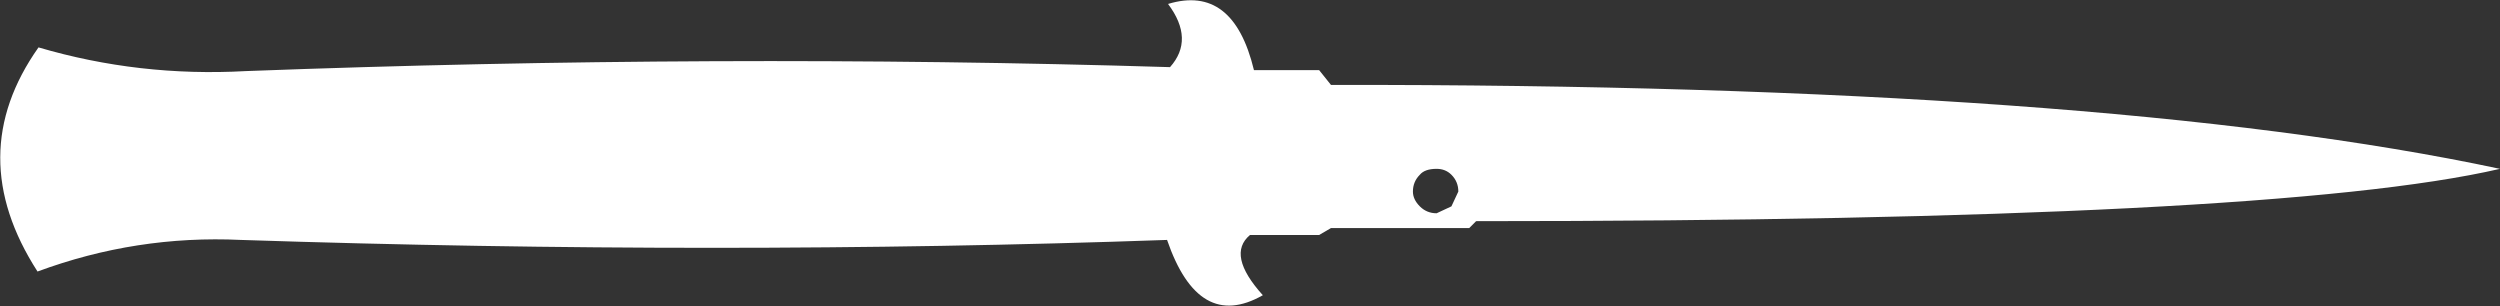 <?xml version="1.0" encoding="UTF-8" standalone="no"?>
<svg xmlns:xlink="http://www.w3.org/1999/xlink" height="15.5px" width="126.6px" xmlns="http://www.w3.org/2000/svg">
  <rect width="100%" height="100%" fill="#333333" stroke="none"/>
  <g transform="matrix(1.0, 0.0, 0.0, 1.0, 0.0, 0.0)">
    <path d="M71.9 8.85 Q71.55 9.2 71.55 9.7 71.55 10.1 71.9 10.45 72.25 10.8 72.75 10.8 L73.5 10.45 73.85 9.7 Q73.85 9.2 73.5 8.85 73.2 8.55 72.75 8.55 72.15 8.55 71.9 8.85 M74.4 11.55 L67.4 11.55 66.8 11.9 63.3 11.9 Q62.1 12.9 63.95 14.95 60.7 16.8 59.1 12.15 36.45 12.95 12.2 12.15 6.9 11.9 1.9 13.75 -1.9 7.85 1.95 2.4 7.05 3.9 12.45 3.6 36.35 2.7 59.25 3.4 60.5 2.0 59.15 0.2 62.45 -0.8 63.5 3.55 L66.8 3.55 67.4 4.3 Q106.4 4.25 126.6 8.55 115.15 11.2 74.75 11.2 L74.4 11.55" fill="#ffffff" fill-rule="evenodd" stroke="none"/>
  </g>
</svg>
